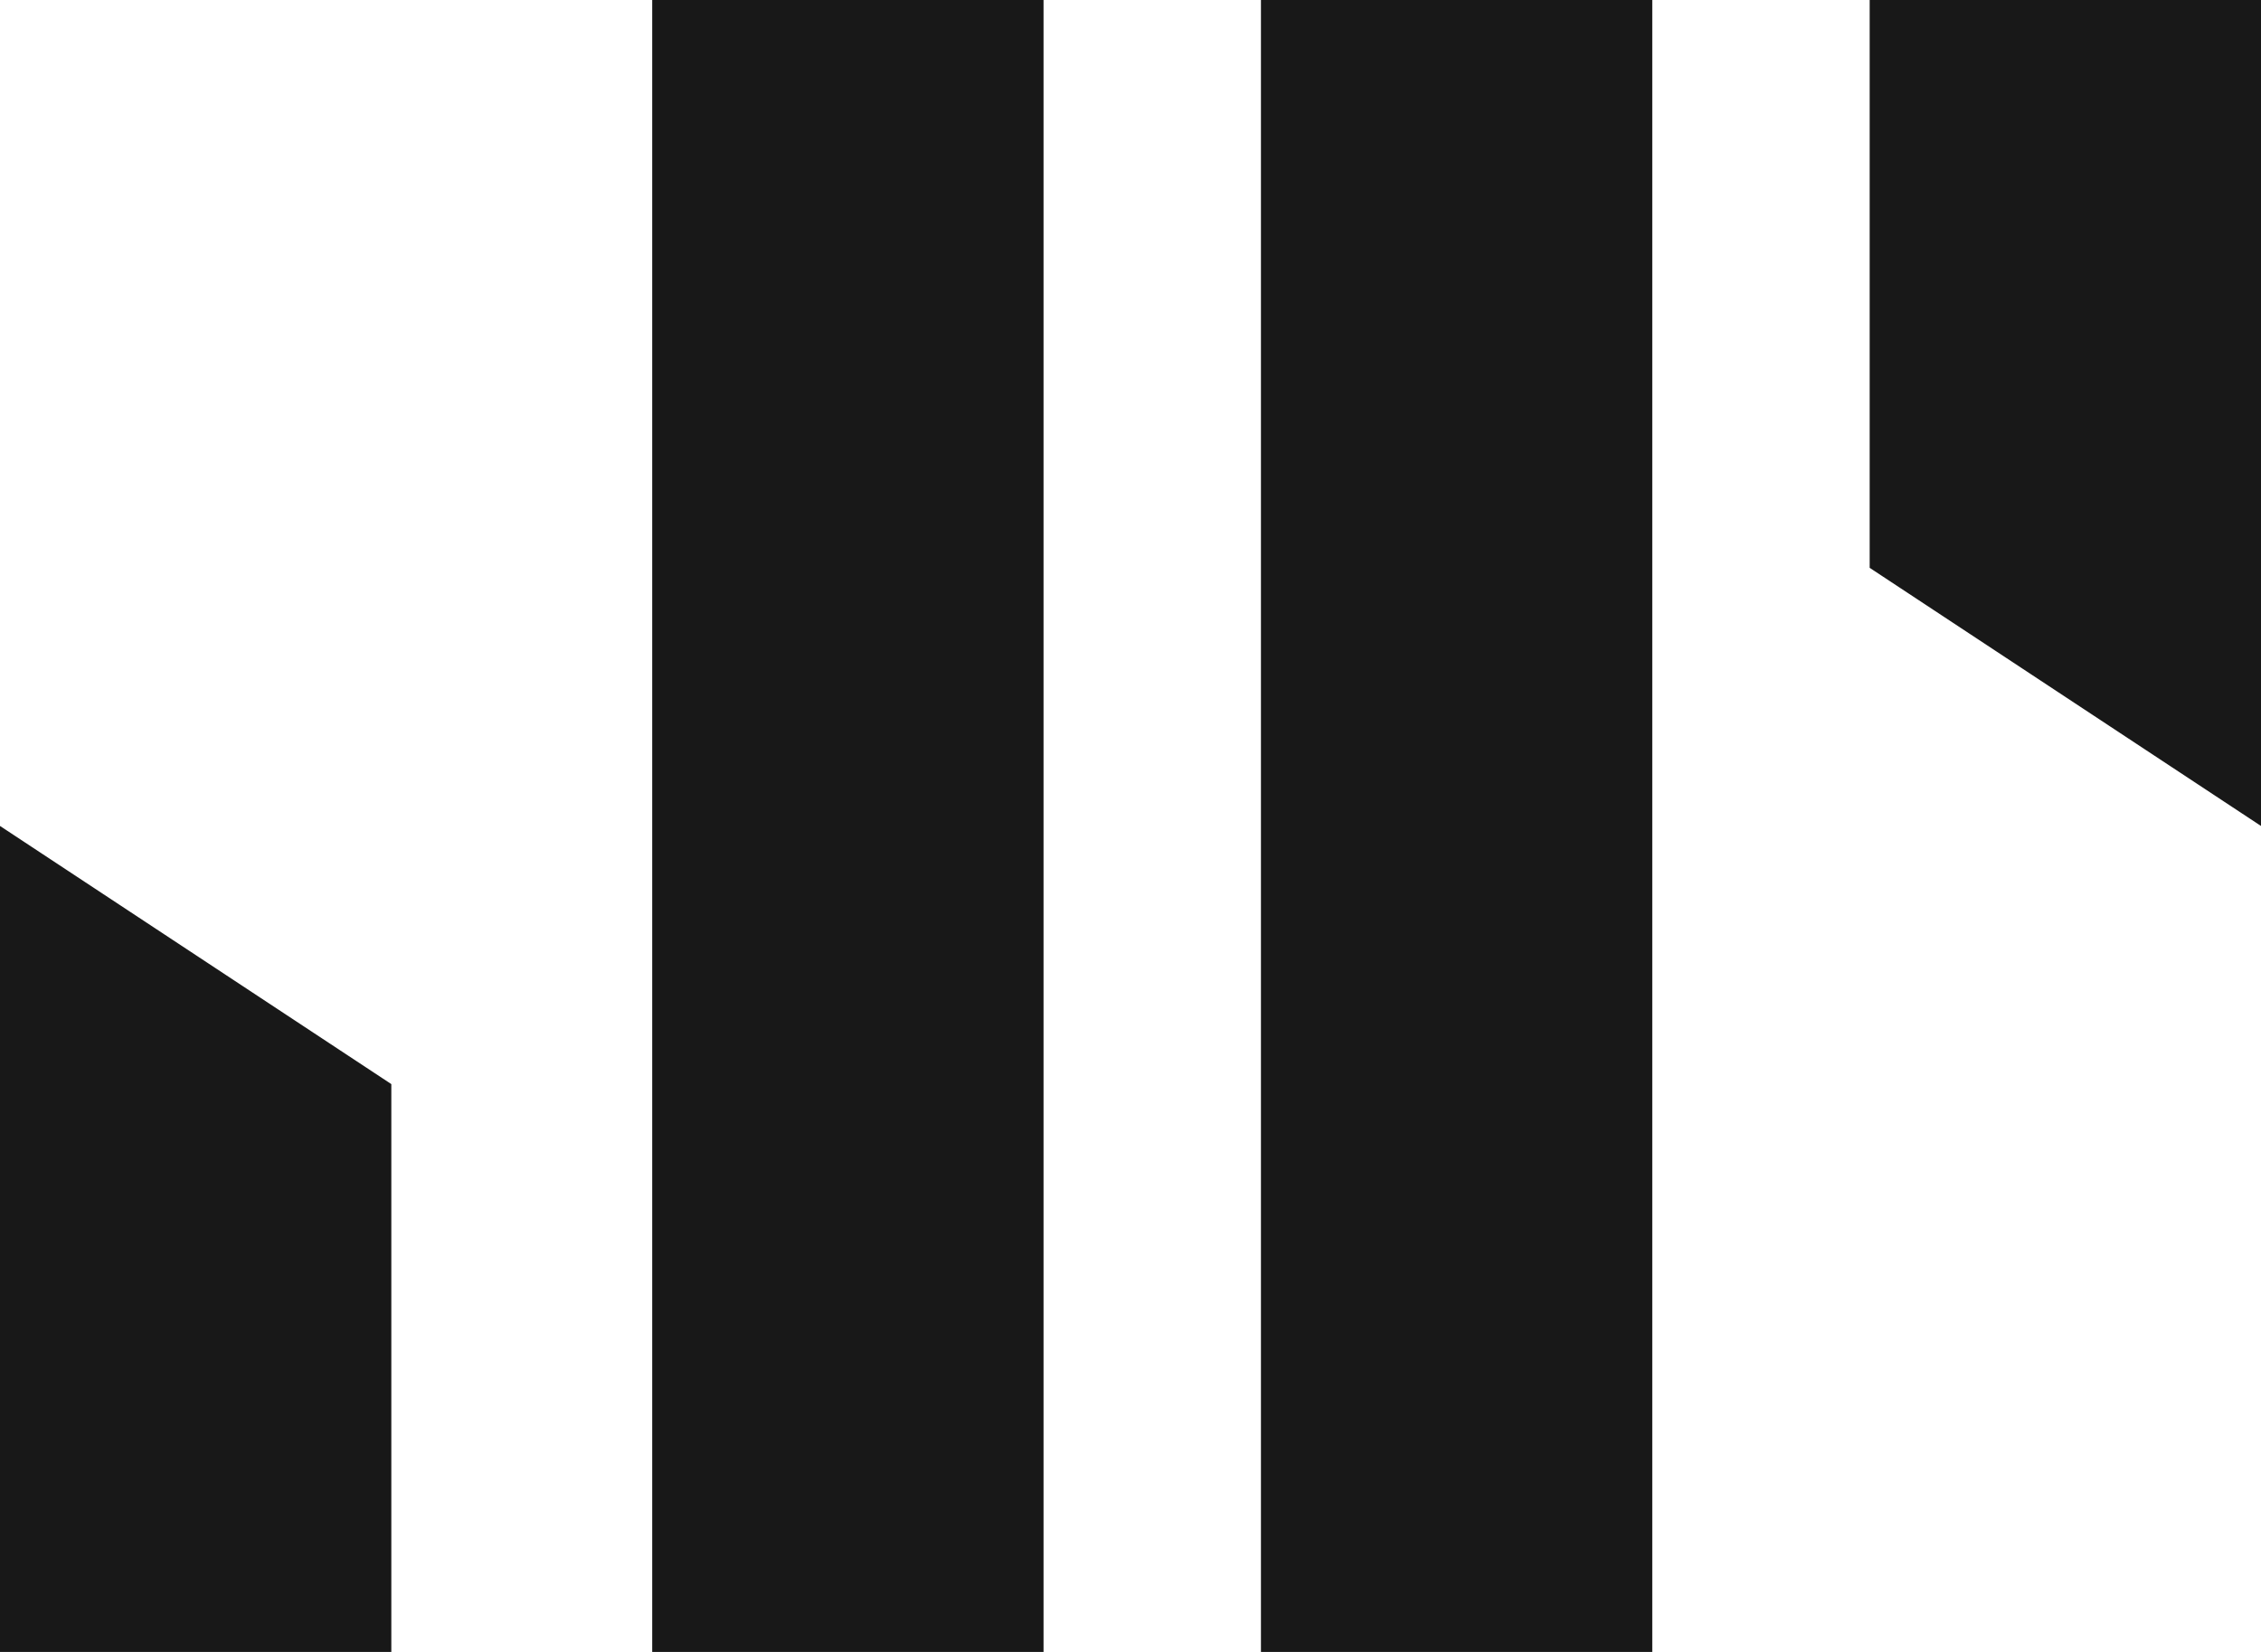 <?xml version="1.0" encoding="UTF-8"?>
<svg width="52px" height="38px" viewBox="0 0 52 38" version="1.1" xmlns="http://www.w3.org/2000/svg" xmlns:xlink="http://www.w3.org/1999/xlink">
    <!-- Generator: Sketch 50.2 (55047) - http://www.bohemiancoding.com/sketch -->
    <title>Group 4</title>
    <desc>Created with Sketch.</desc>
    <defs></defs>
    <g id="Page-1" stroke="none" stroke-width="1" fill="none" fill-rule="evenodd">
        <g id="Desktop-HD-Copy-3" transform="translate(-141, -29)" fill="#181818">
            <g id="Group-4" transform="translate(141, 29)">
                <rect id="Rectangle-10" x="15" y="0" width="9" height="38"></rect>
                <polygon id="Rectangle-10-Copy" points="0 19 9 24.938 9 38 0 38"></polygon>
                <rect id="Rectangle-10" transform="translate(33.5, 19) scale(-1, -1) translate(-33.5, -19) " x="29" y="0" width="9" height="38"></rect>
                <polygon id="Rectangle-10-Copy" transform="translate(47.5, 9.5) scale(-1, -1) translate(-47.5, -9.5) " points="43 0 52 5.938 52 19 43 19"></polygon>
            </g>
        </g>
    </g>
</svg>